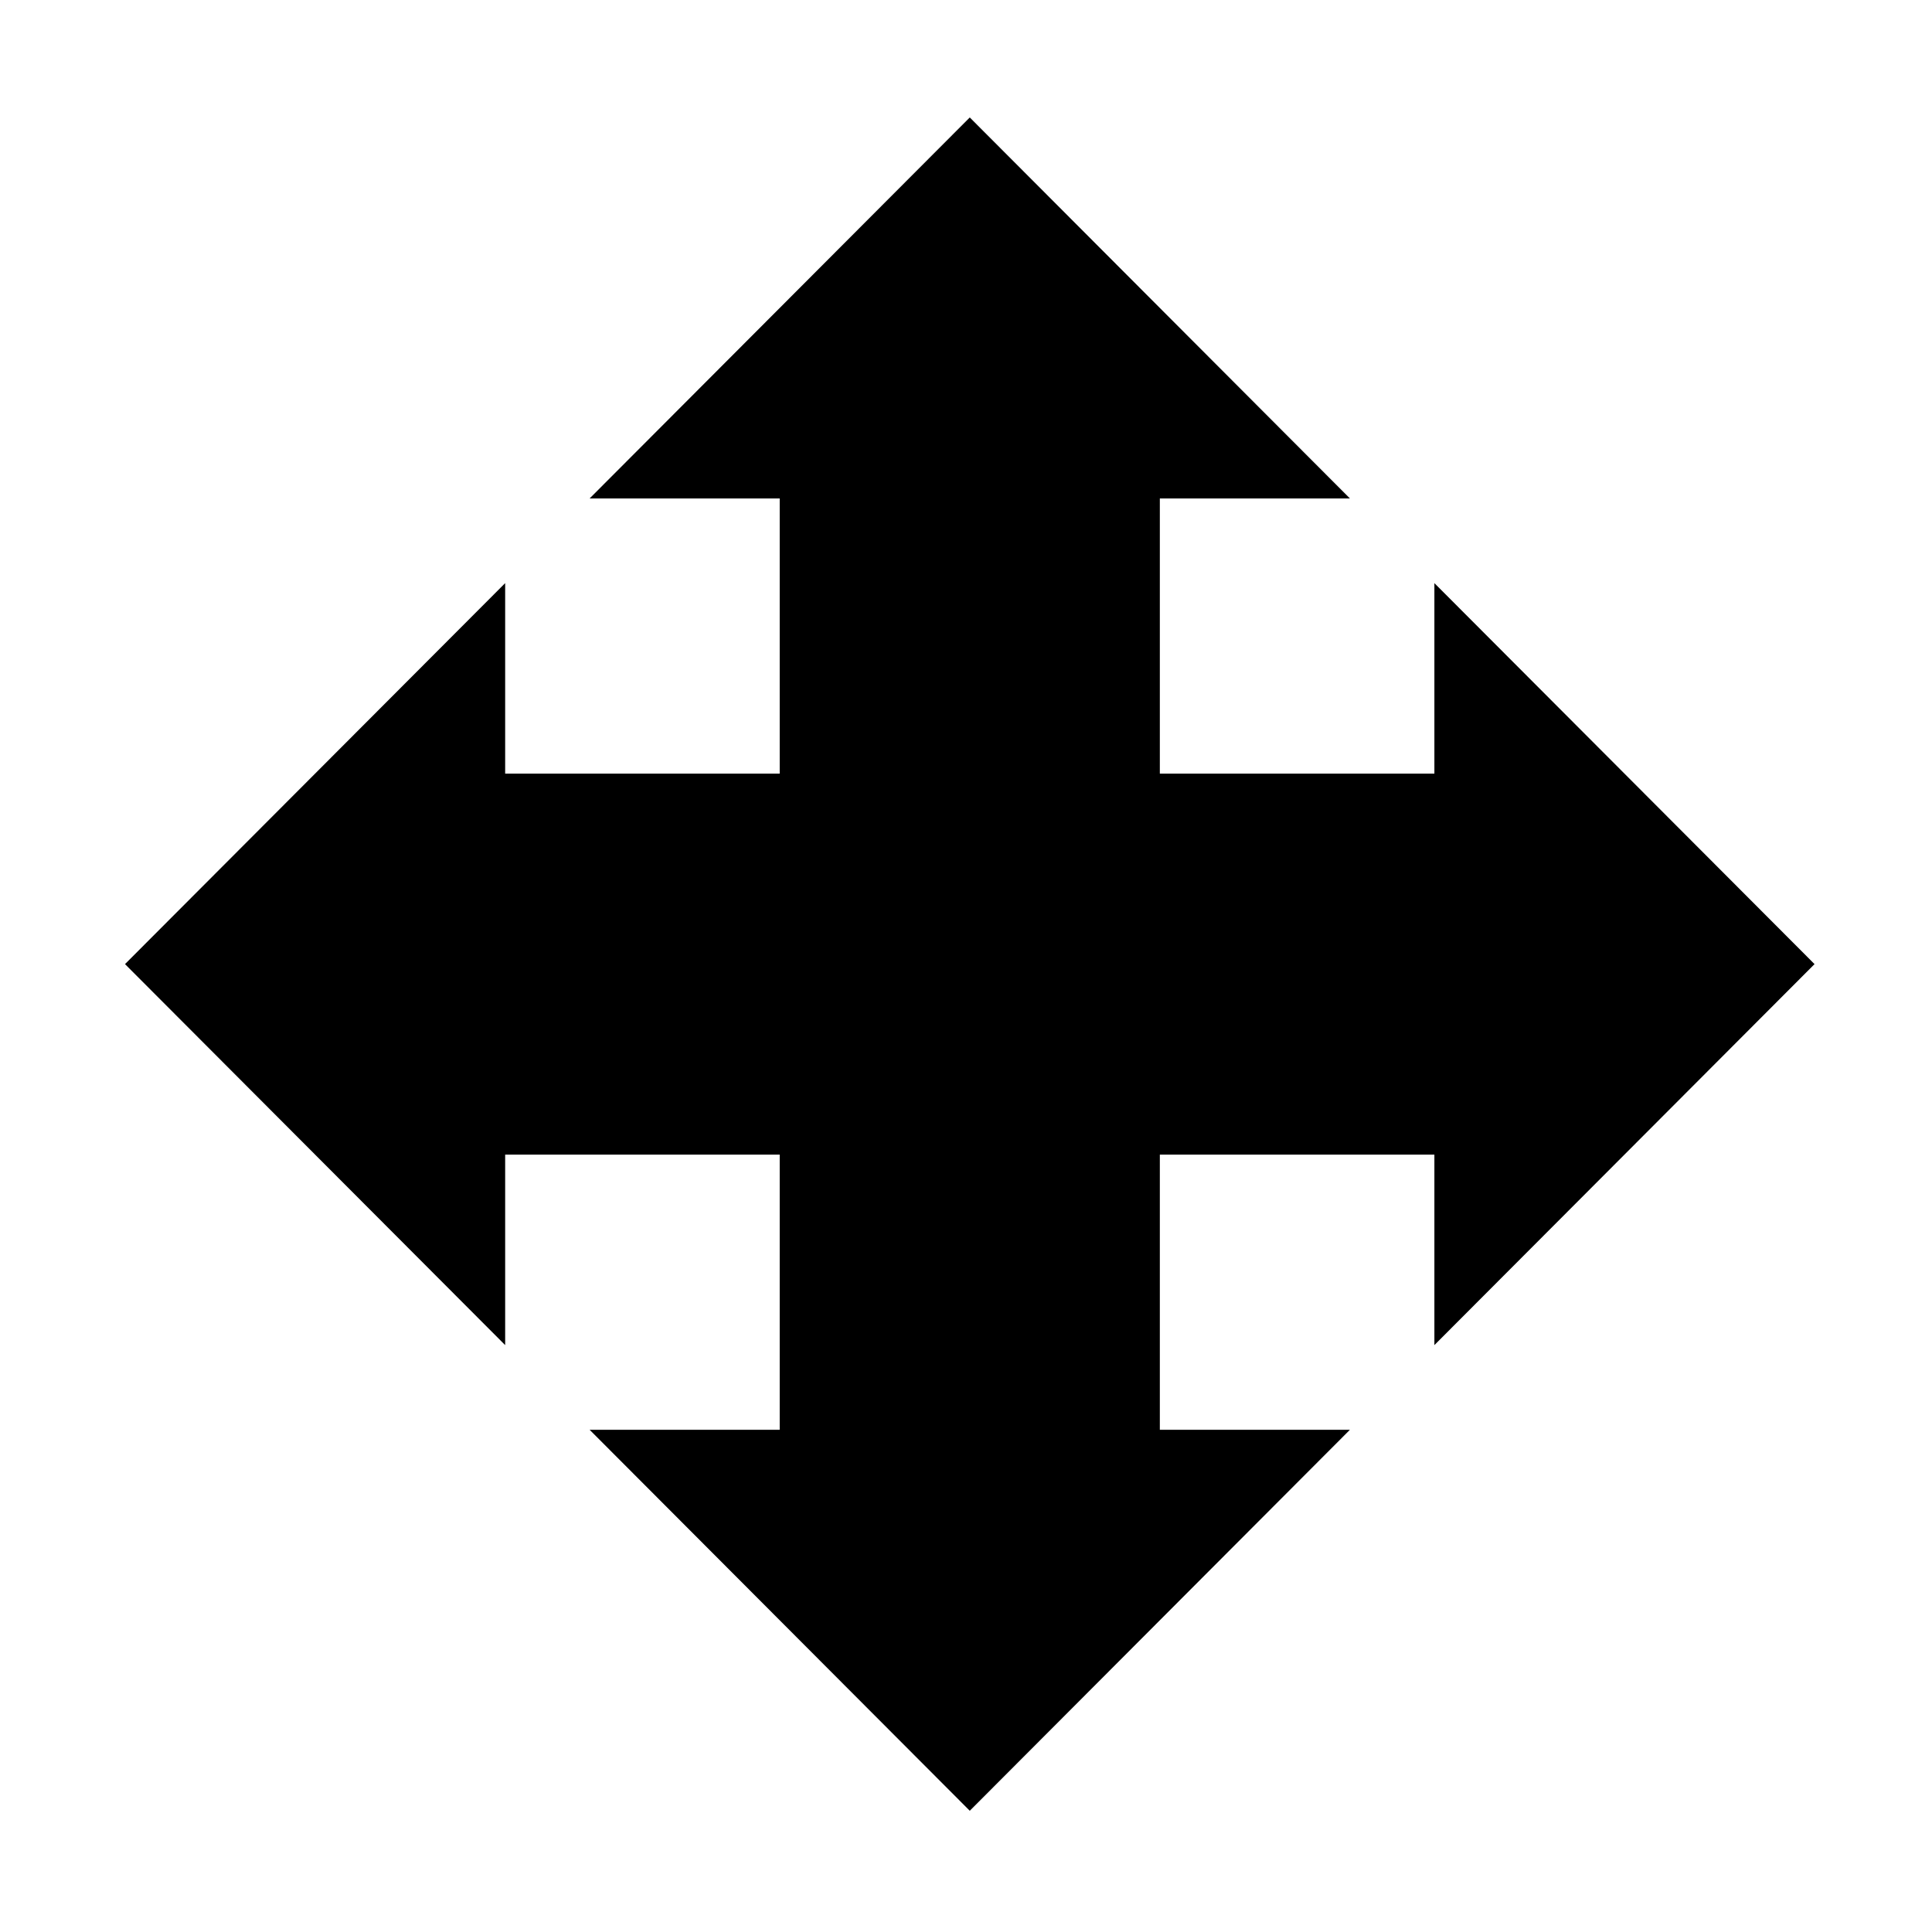 <svg xmlns="http://www.w3.org/2000/svg" width='100%' height='100%' viewBox='-5 -5 85 85 ' preserveAspectRatio='none'>
 <g>
  <path d="m0.5,37.417l16.725,-16.762l0,8.381l12.079,0l0,-12.106l-8.363,0l16.725,-16.762l16.725,16.762l-8.363,0l0,12.106l12.079,0l0,-8.381l16.725,16.762l-16.725,16.762l0,-8.381l-12.079,0l0,12.106l8.363,0l-16.725,16.762l-16.725,-16.762l8.363,0l0,-12.106l-12.079,0l0,8.381l-16.725,-16.762z" />
 </g>
</svg>